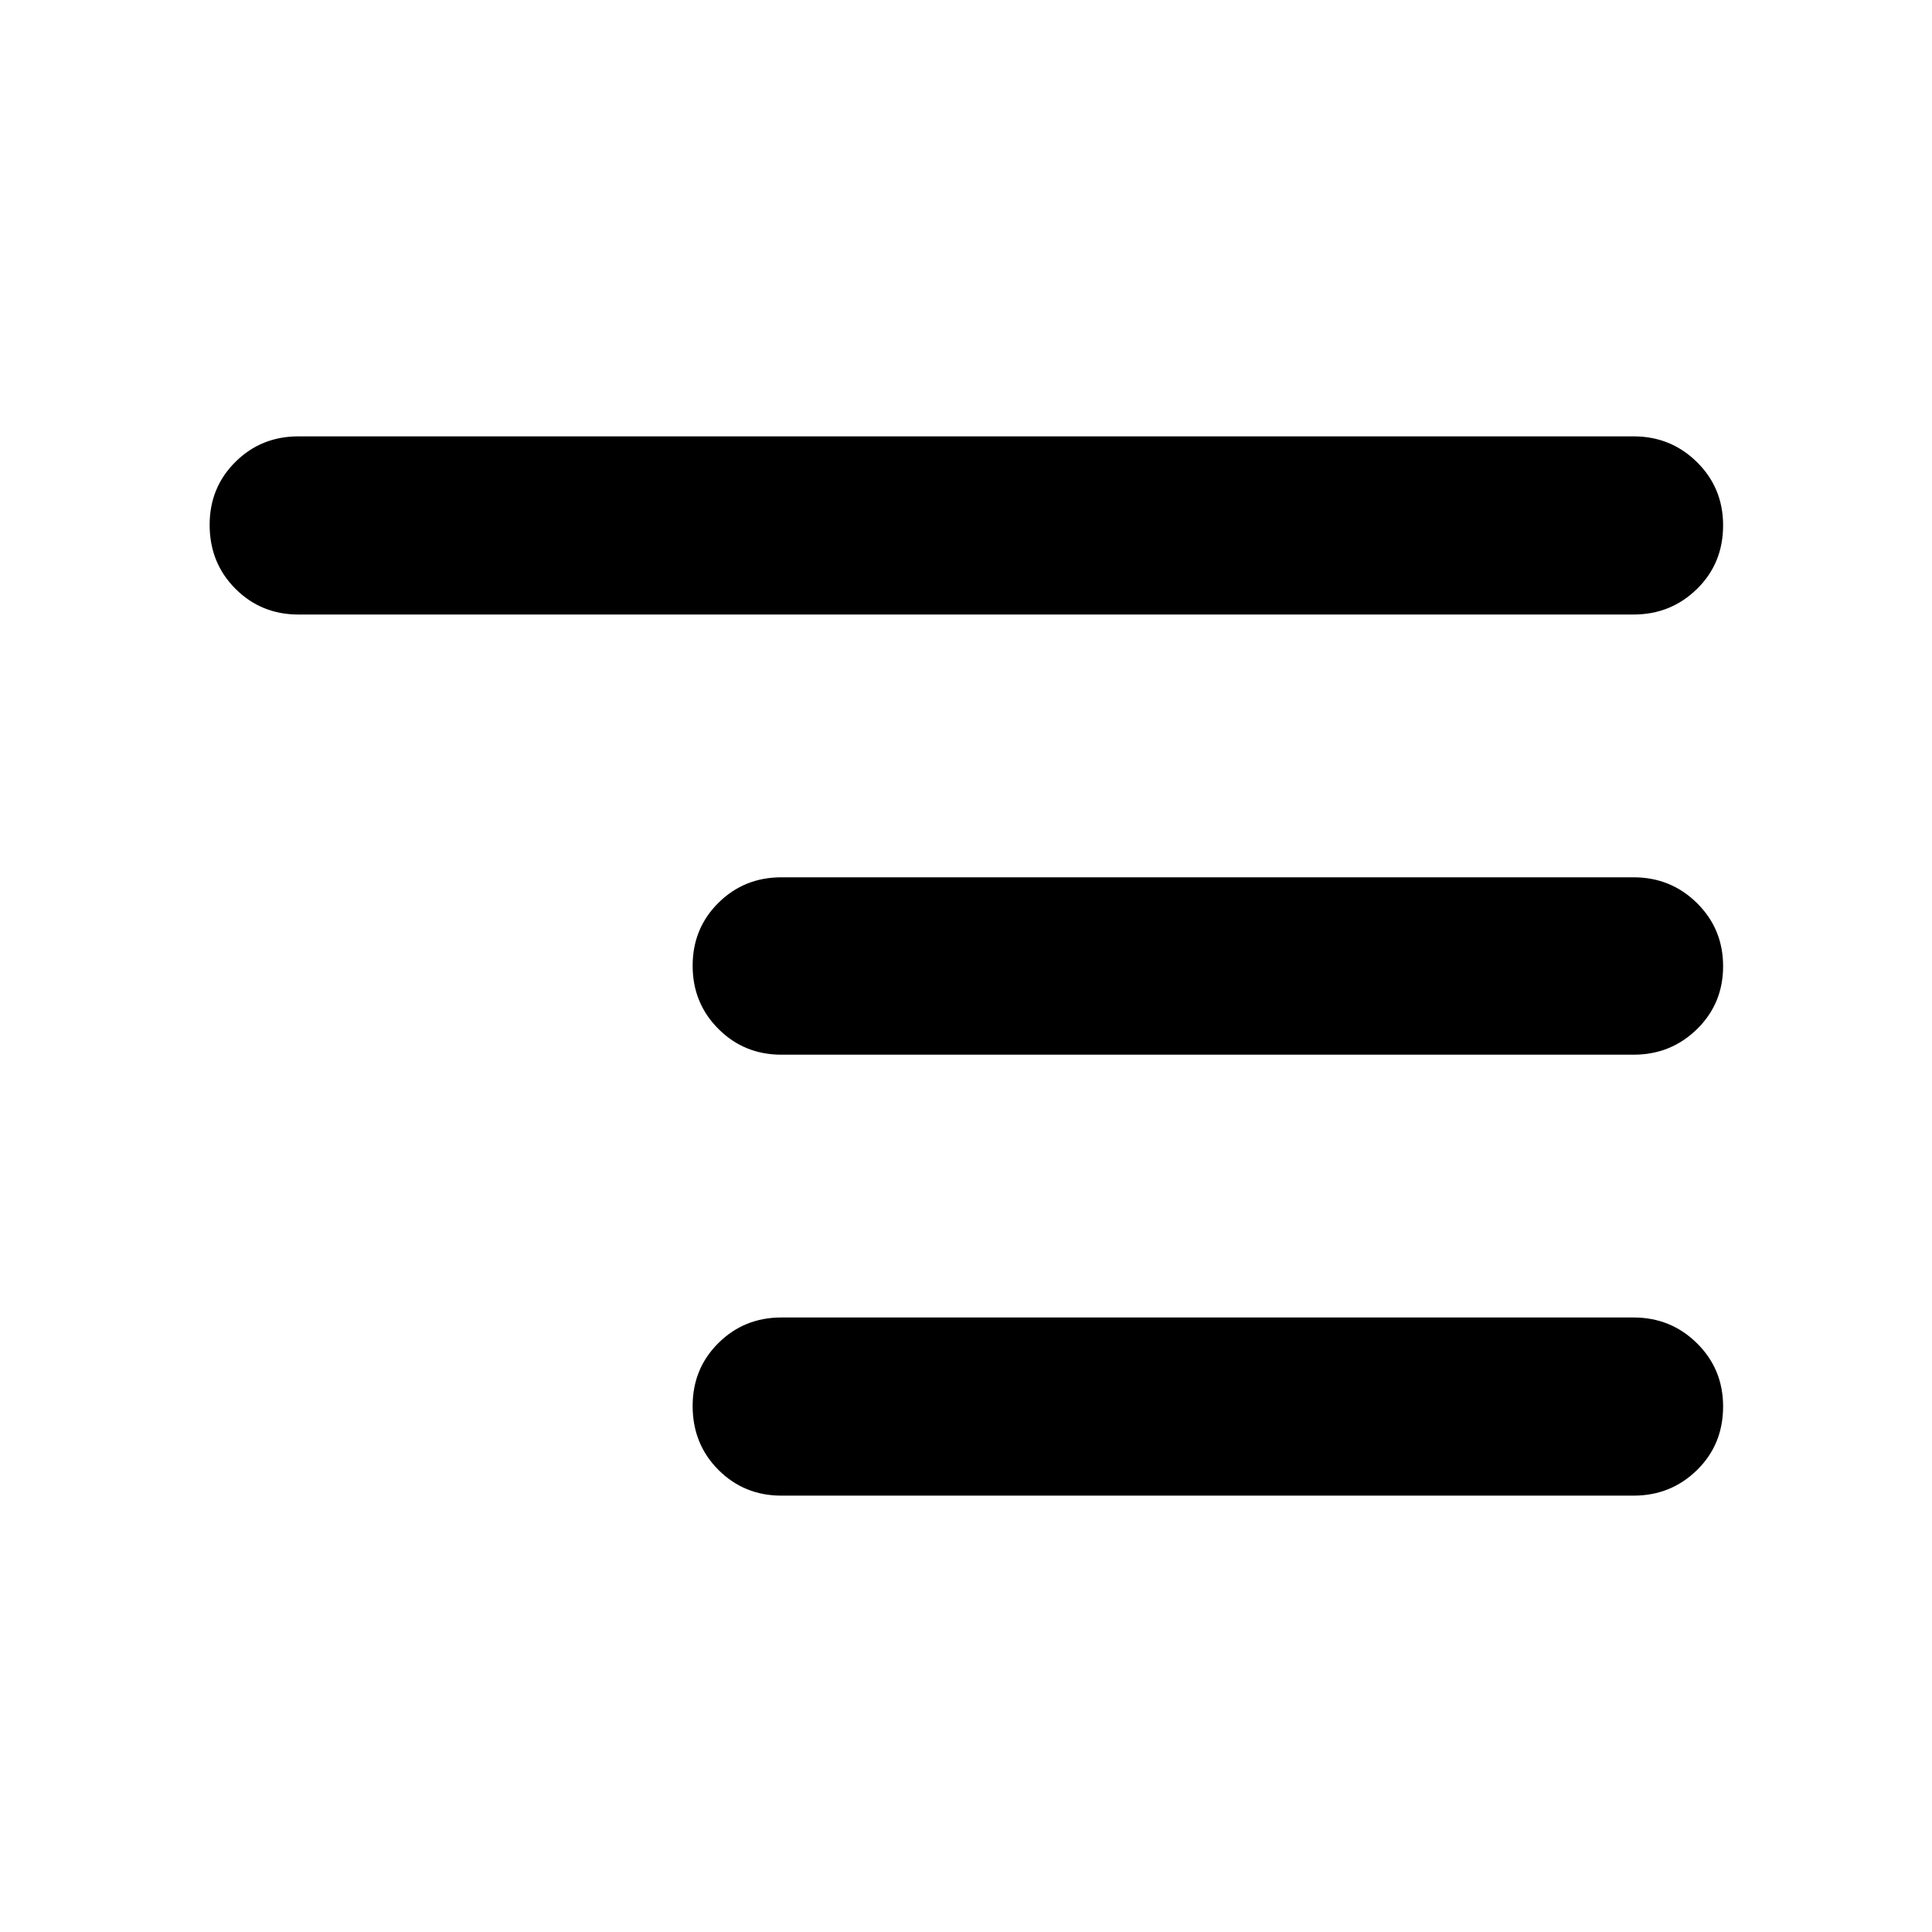 <svg xmlns="http://www.w3.org/2000/svg" height="40" viewBox="0 -960 960 960" width="40"><path d="M388.25-216.83q-18.5 0-31.29-12.81-12.79-12.82-12.79-31.75 0-18.55 12.79-31.25 12.79-12.71 31.29-12.71h423.5q18.5 0 31.48 12.82 12.97 12.82 12.97 31.37 0 18.93-12.97 31.63-12.98 12.7-31.48 12.7h-423.5Zm0-219.1q-18.5 0-31.29-12.82t-12.79-31.37q0-18.55 12.79-31.25t31.29-12.7h423.5q18.5 0 31.48 12.82 12.97 12.82 12.97 31.37t-12.97 31.25q-12.98 12.7-31.48 12.7h-423.5Zm-240-218.72q-18.5 0-31.29-12.82t-12.79-31.75q0-18.55 12.79-31.25t31.29-12.7h663.5q18.5 0 31.48 12.81 12.97 12.82 12.97 31.37 0 18.93-12.97 31.63-12.98 12.71-31.48 12.71h-663.5Z"/></svg>